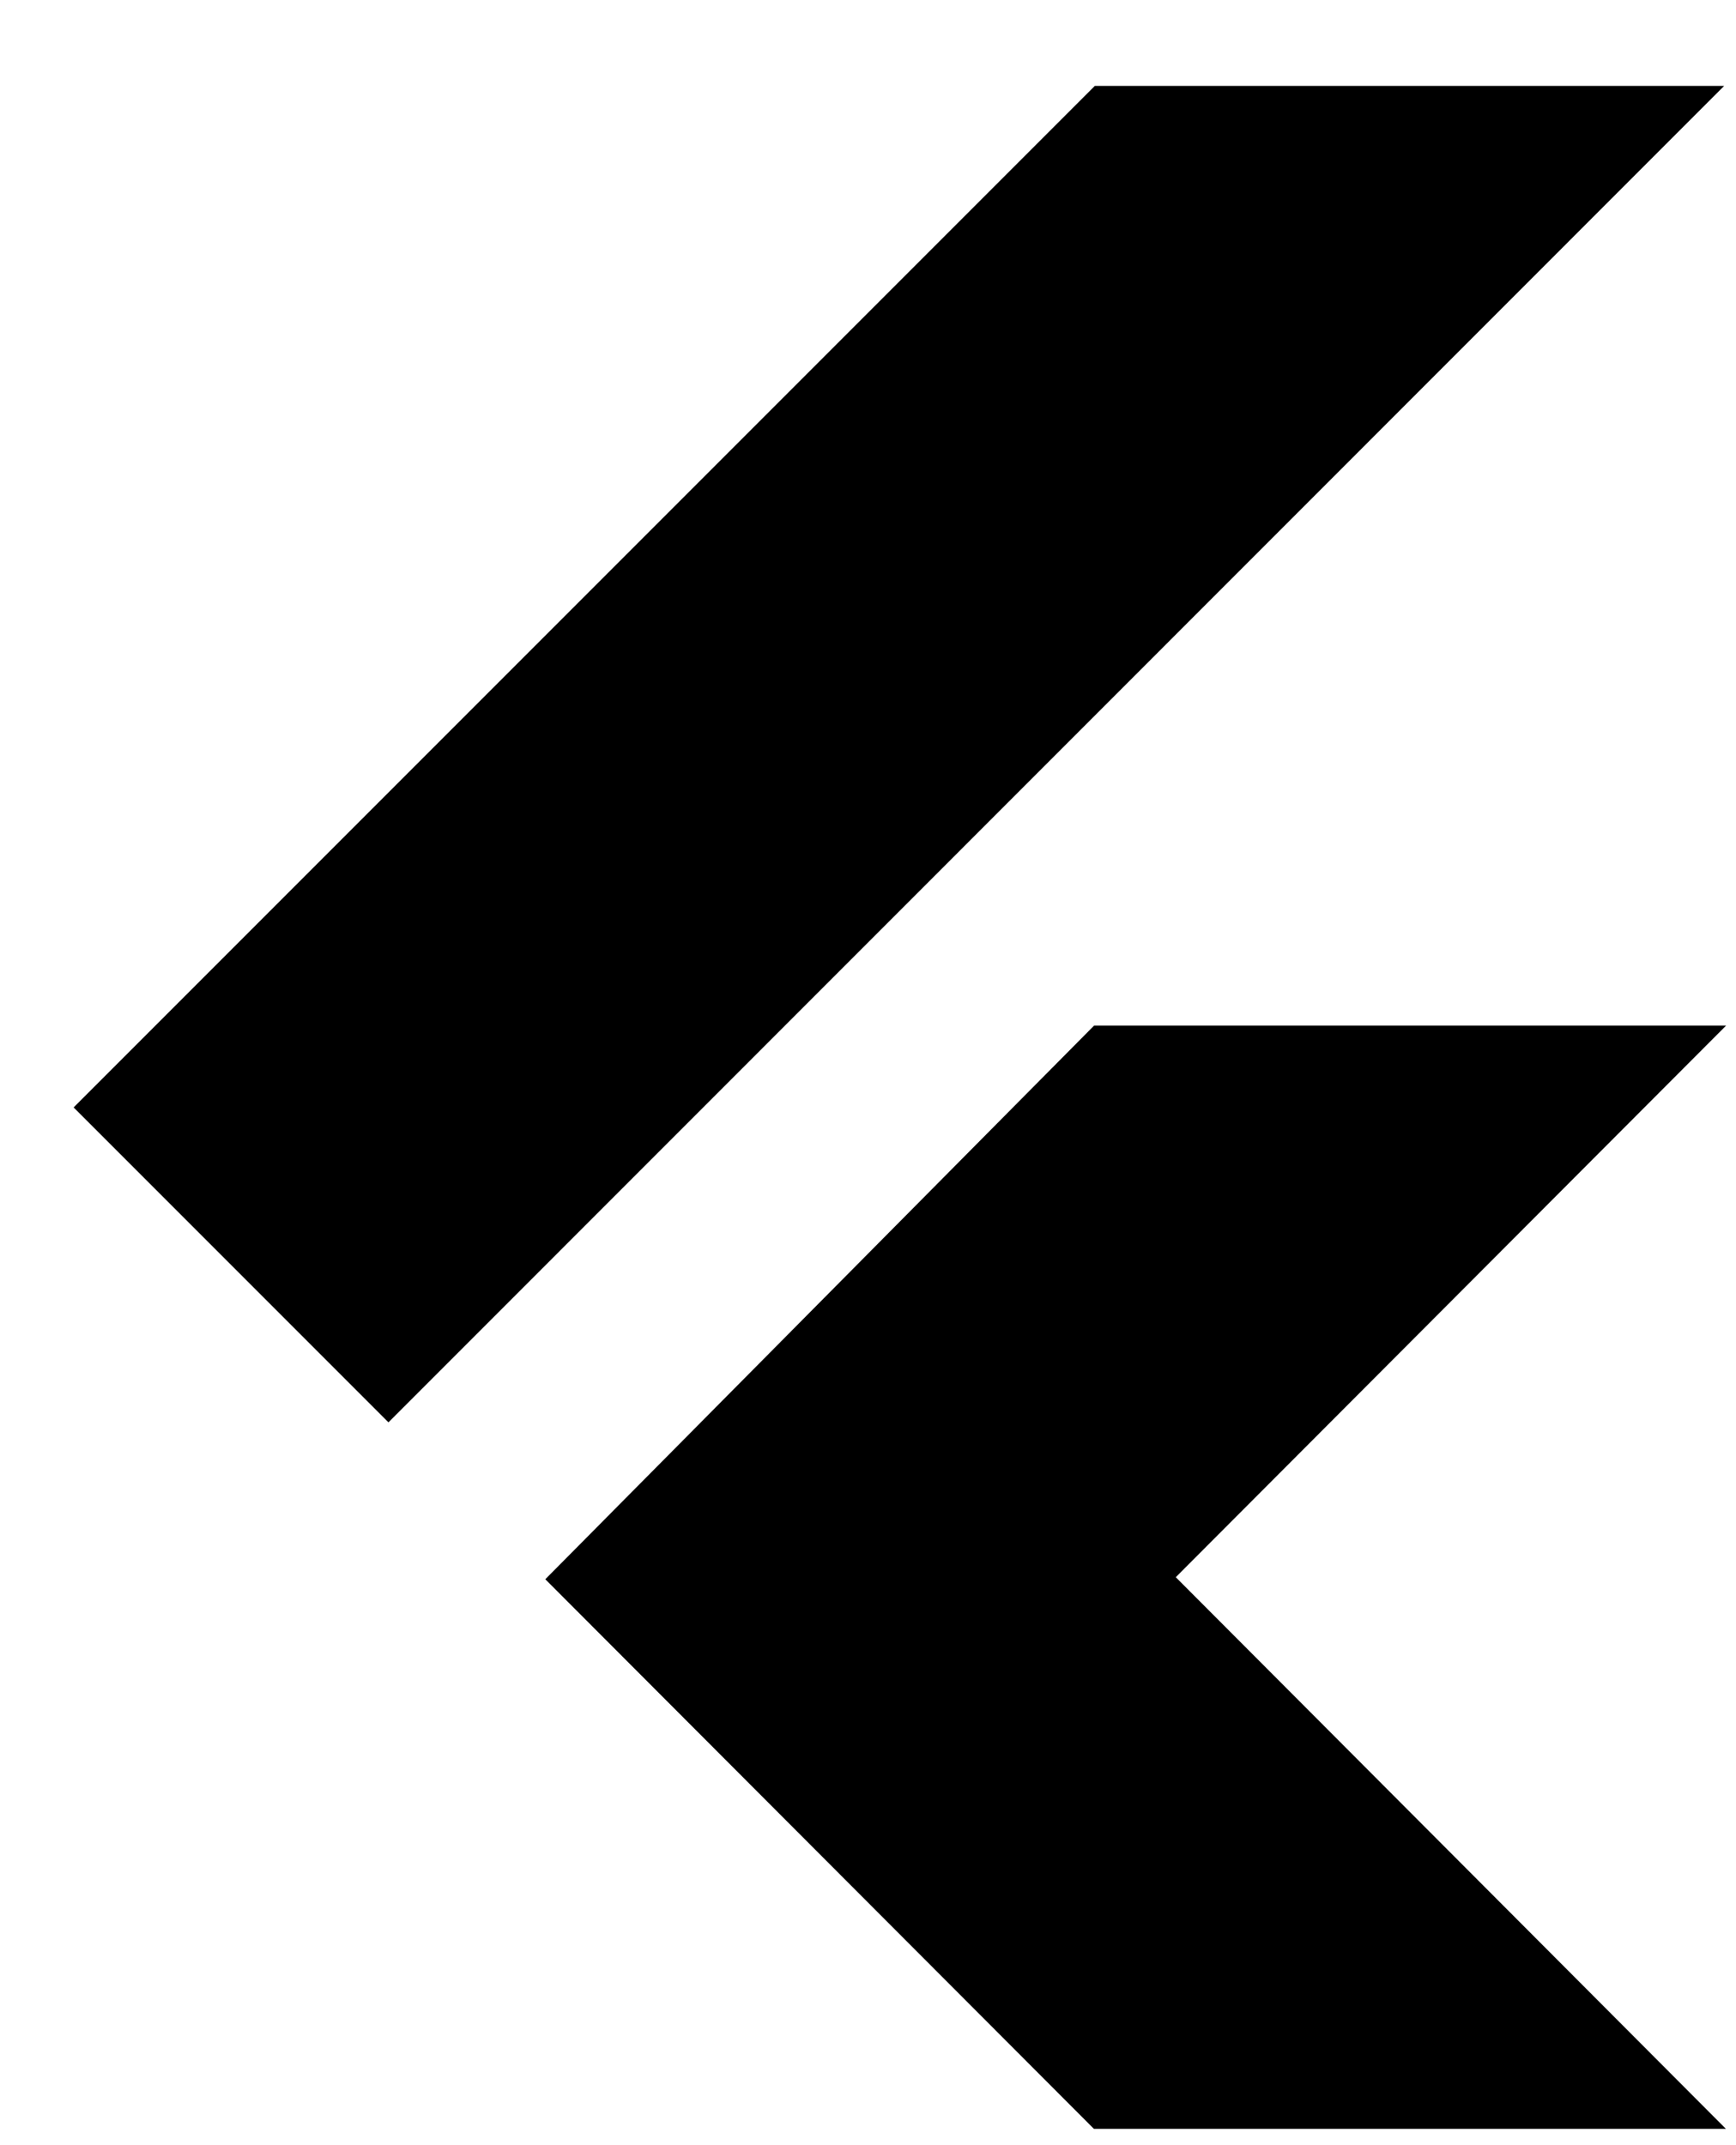 <svg viewBox="0 0 17 21" fill="none" xmlns="http://www.w3.org/2000/svg">
    <path
        d="M10.721 0.841L0.721 10.841L3.804 13.924L16.884 0.841H10.721ZM10.715 10.039L5.34 15.46L10.712 20.84H16.901L11.514 15.44L16.903 10.04H10.715V10.039Z"
        fill="currentColor" />
</svg>